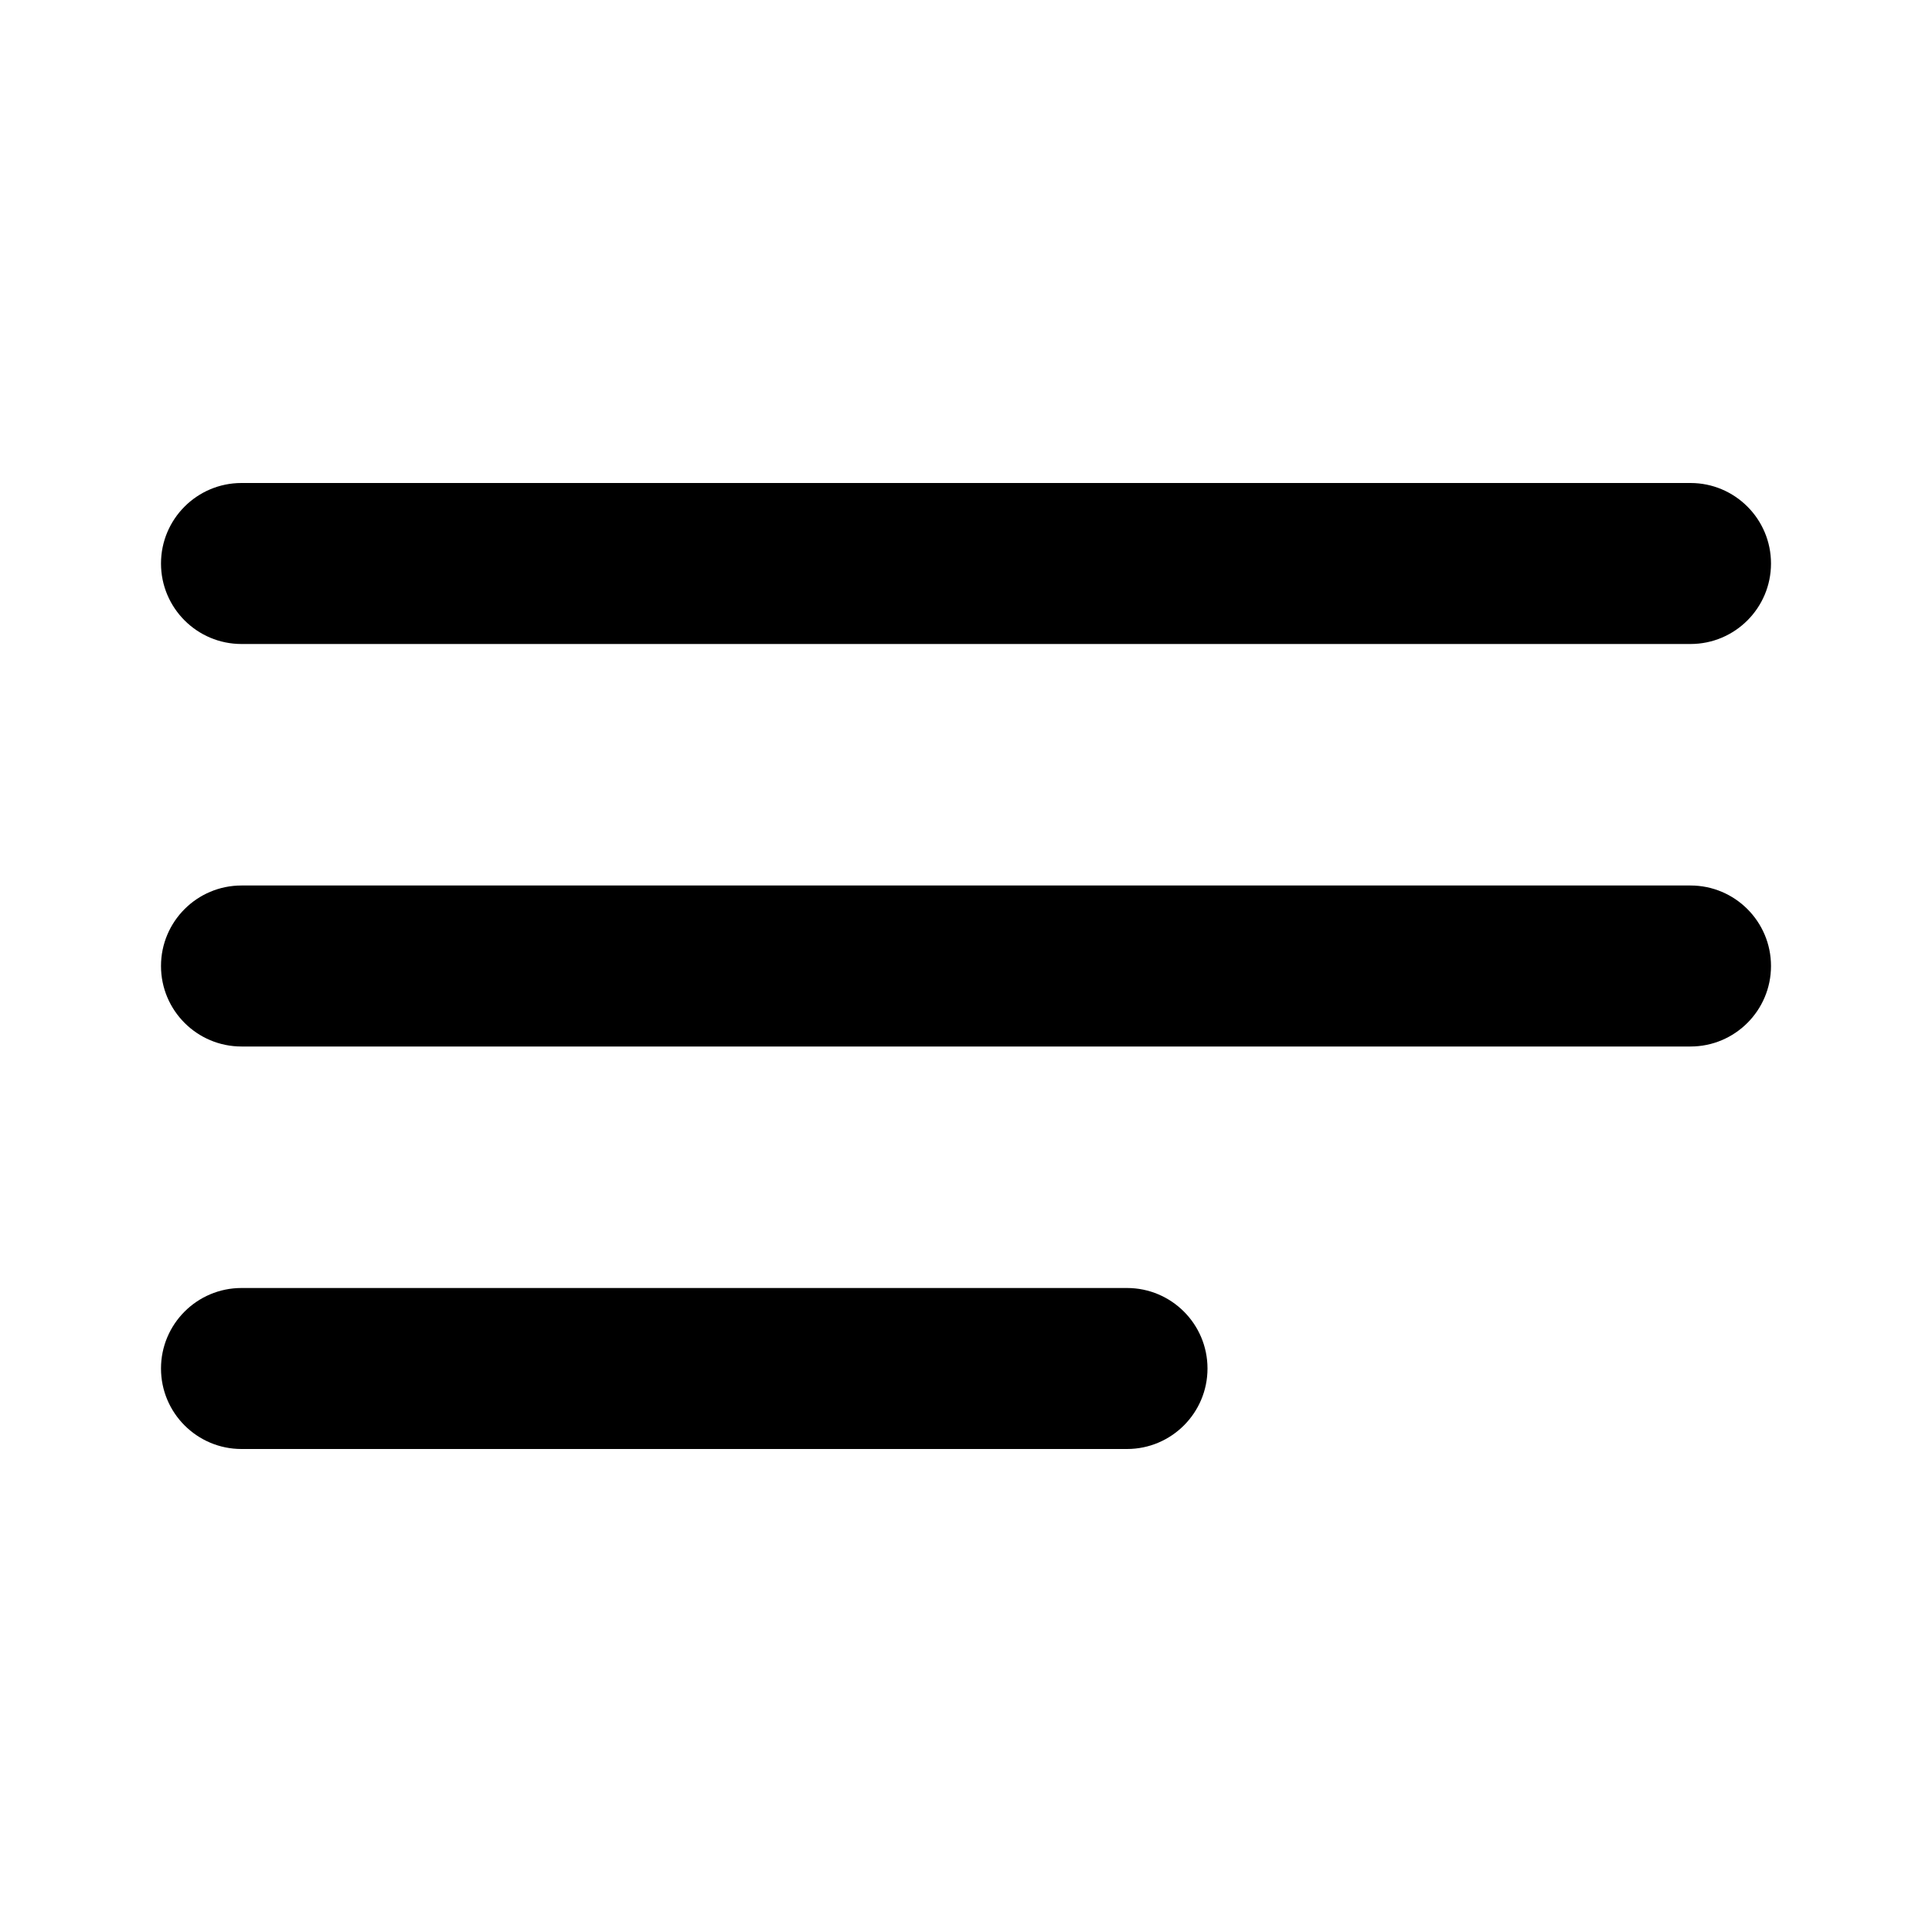 <svg width="24" height="24" viewBox="0 0 24 24" fill="none" xmlns="http://www.w3.org/2000/svg">
<path d="M3 18C2.448 18 2 17.552 2 17C2 16.448 2.448 16 3 16H14C14.552 16 15 16.448 15 17C15 17.552 14.552 18 14 18H3ZM3 13C2.448 13 2 12.552 2 12C2 11.448 2.448 11 3 11H21C21.552 11 22 11.448 22 12C22 12.552 21.552 13 21 13H3ZM3 8C2.448 8 2 7.552 2 7C2 6.448 2.448 6 3 6H21C21.552 6 22 6.448 22 7C22 7.552 21.552 8 21 8H3Z" fill="currentColor"/>
</svg>
